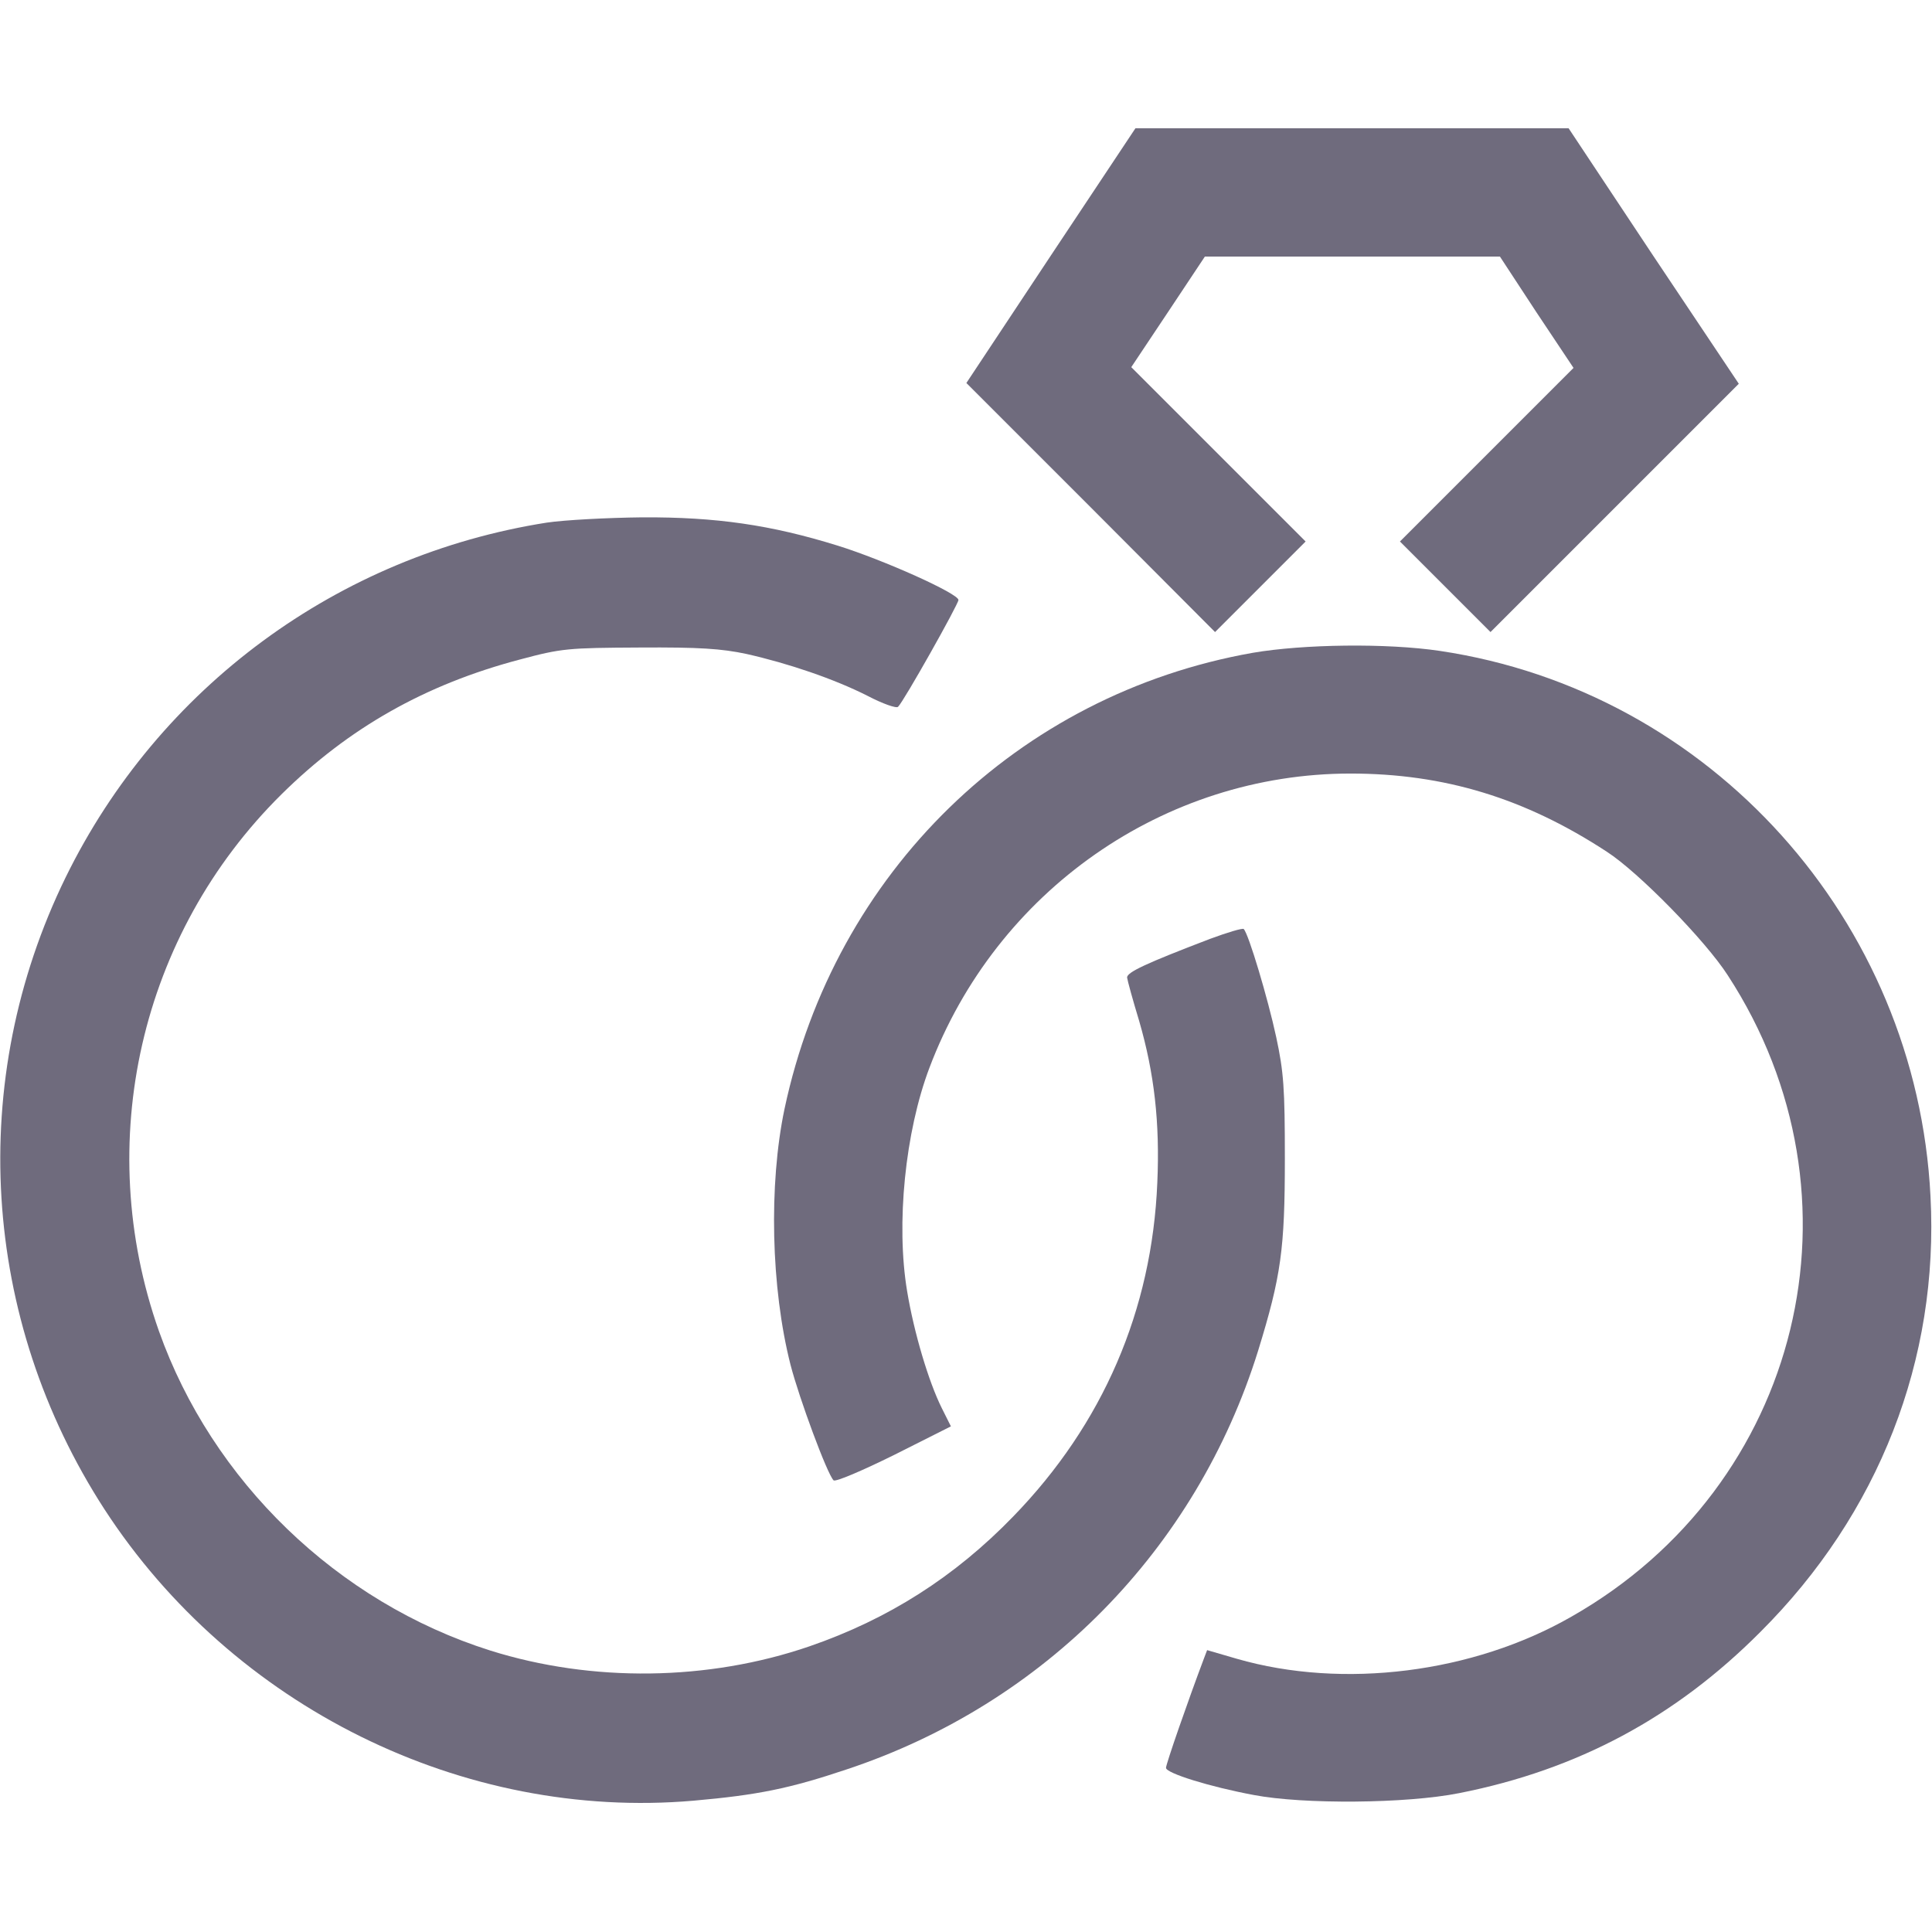 <?xml version="1.0" standalone="no"?>
<!DOCTYPE svg PUBLIC "-//W3C//DTD SVG 20010904//EN"
 "http://www.w3.org/TR/2001/REC-SVG-20010904/DTD/svg10.dtd">
<svg version="1.0" xmlns="http://www.w3.org/2000/svg"
 width="512pt" height="512pt" viewBox="0 0 512 512"
 preserveAspectRatio="xMidYMid meet">

<g transform="translate(0,512) scale(0.1,-0.1)"
fill="#6f6b7d" stroke="none">
<path d="M2785 4443 l-224 -338 330 -330 329 -330 120 120 120 120 -231 231
-231 231 98 147 97 146 391 0 391 0 97 -148 98 -147 -230 -230 -230 -230 120
-120 120 -120 329 329 329 329 -226 338 -225 339 -574 0 -574 0 -224 -337z"/>
<path d="M1449 3735 c-553 -87 -1028 -436 -1275 -940 -263 -538 -225 -1169
103 -1675 340 -523 950 -825 1561 -772 170 15 254 32 406 83 524 174 926 583
1090 1109 61 198 71 269 71 510 0 186 -3 229 -23 322 -22 102 -73 273 -86 286
-3 3 -43 -9 -89 -26 -170 -65 -222 -89 -220 -103 1 -8 15 -59 32 -115 40 -138
55 -269 48 -428 -14 -338 -144 -640 -382 -885 -155 -160 -331 -272 -540 -344
-268 -92 -576 -96 -846 -11 -405 128 -737 449 -878 847 -176 499 -50 1051 325
1422 178 176 381 291 631 357 112 30 128 31 318 32 159 1 217 -3 283 -17 111
-25 232 -66 321 -111 40 -21 77 -34 81 -29 15 14 160 272 160 283 0 17 -198
106 -320 144 -177 55 -322 76 -518 75 -92 -1 -206 -7 -253 -14z"/>
<path d="M3320 3390 c-623 -110 -1108 -582 -1241 -1209 -42 -200 -36 -474 16
-678 23 -89 97 -289 114 -306 5 -5 77 26 160 67 l151 76 -24 48 c-35 70 -74
201 -92 310 -30 179 -5 423 59 592 177 469 622 780 1116 780 248 0 462 -65
679 -207 84 -54 262 -236 321 -328 382 -587 196 -1352 -414 -1699 -261 -150
-606 -193 -887 -112 l-79 23 -8 -21 c-43 -114 -101 -281 -101 -291 0 -14 115
-50 233 -72 131 -25 404 -23 544 5 314 62 573 201 798 427 314 313 474 722
451 1155 -37 731 -583 1338 -1300 1445 -141 21 -362 18 -496 -5z"/>
</g>
</svg>
